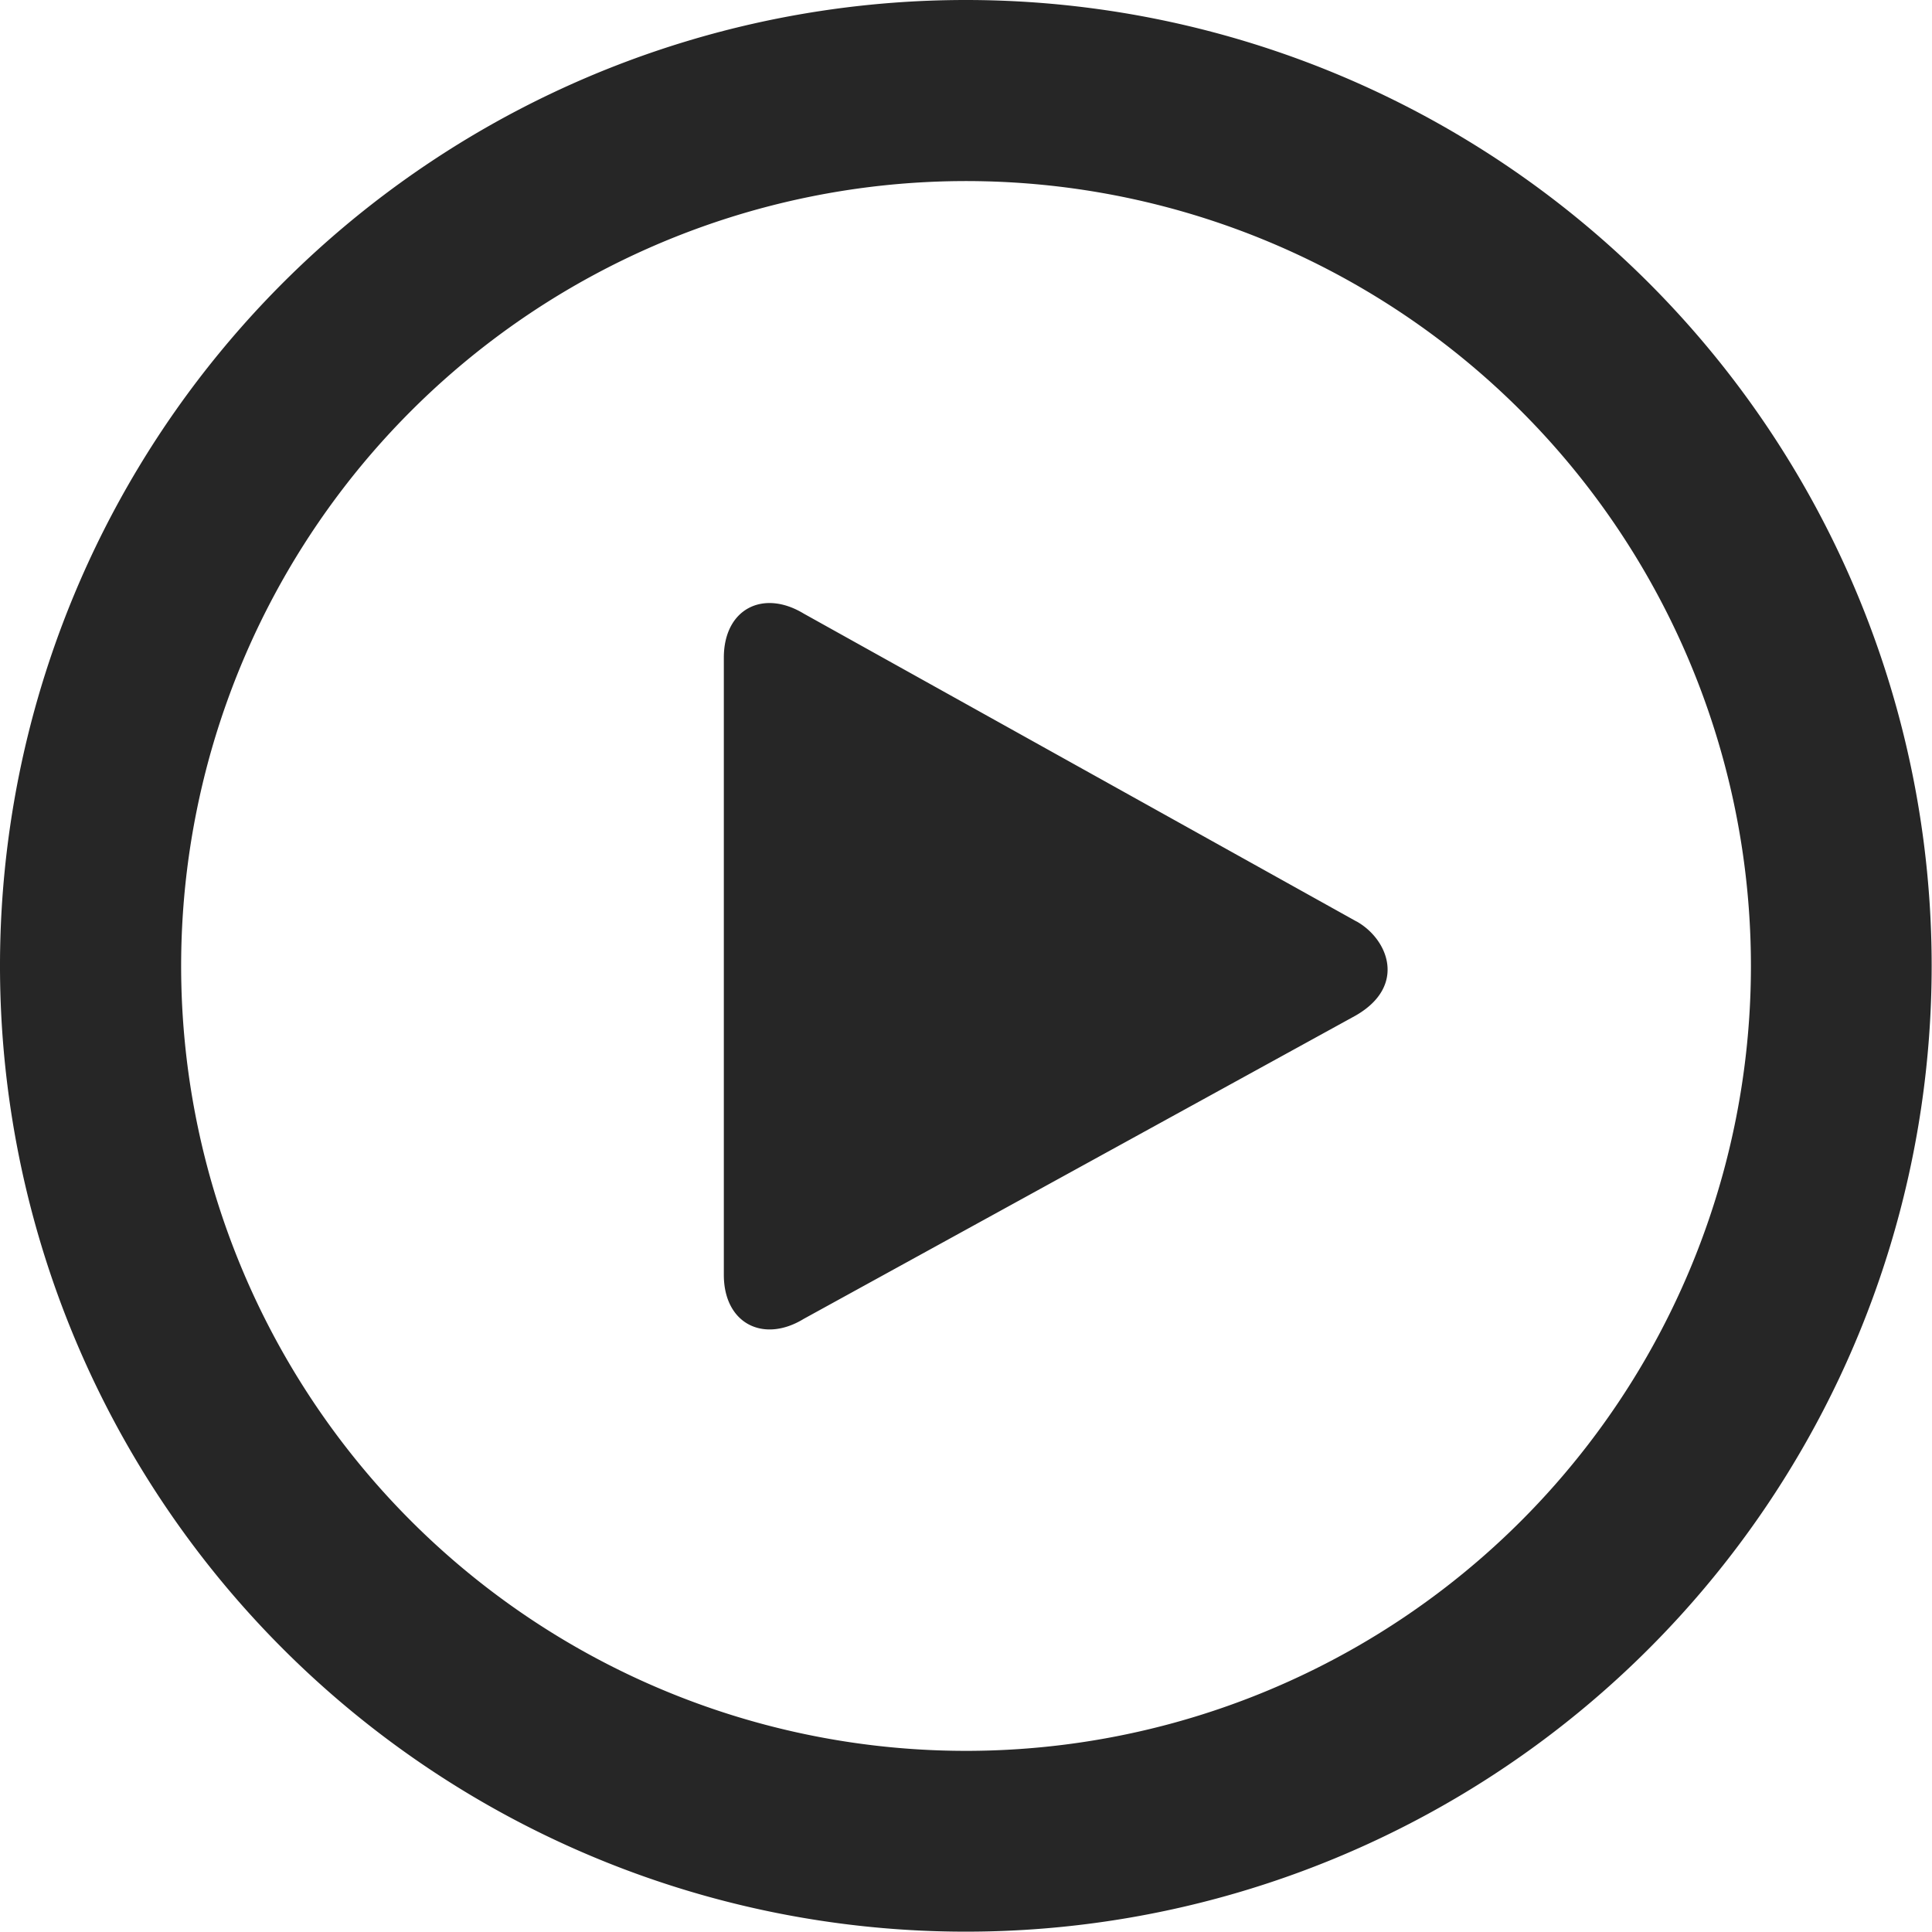 <svg xmlns="http://www.w3.org/2000/svg" viewBox="0 0 286.05 286.05"><defs><style>.cls-1{fill:#262626;}</style></defs><title>アセット 2</title><g id="レイヤー_2" data-name="レイヤー 2"><g id="Layer_1" data-name="Layer 1"><path class="cls-1" d="M143,0a143,143,0,1,0,143,143A143,143,0,0,0,143,0Zm0,259.23A116.21,116.21,0,1,1,259.24,143,116.21,116.21,0,0,1,143,259.23Zm57.84-122.8L119,90.85c-6-3.64-11.83-.71-11.83,6.53v91.37c0,7.22,5.86,10.17,11.83,6.52l81.72-44.91C208.31,146,205.55,139.07,200.86,136.43Z"/></g></g></svg>
